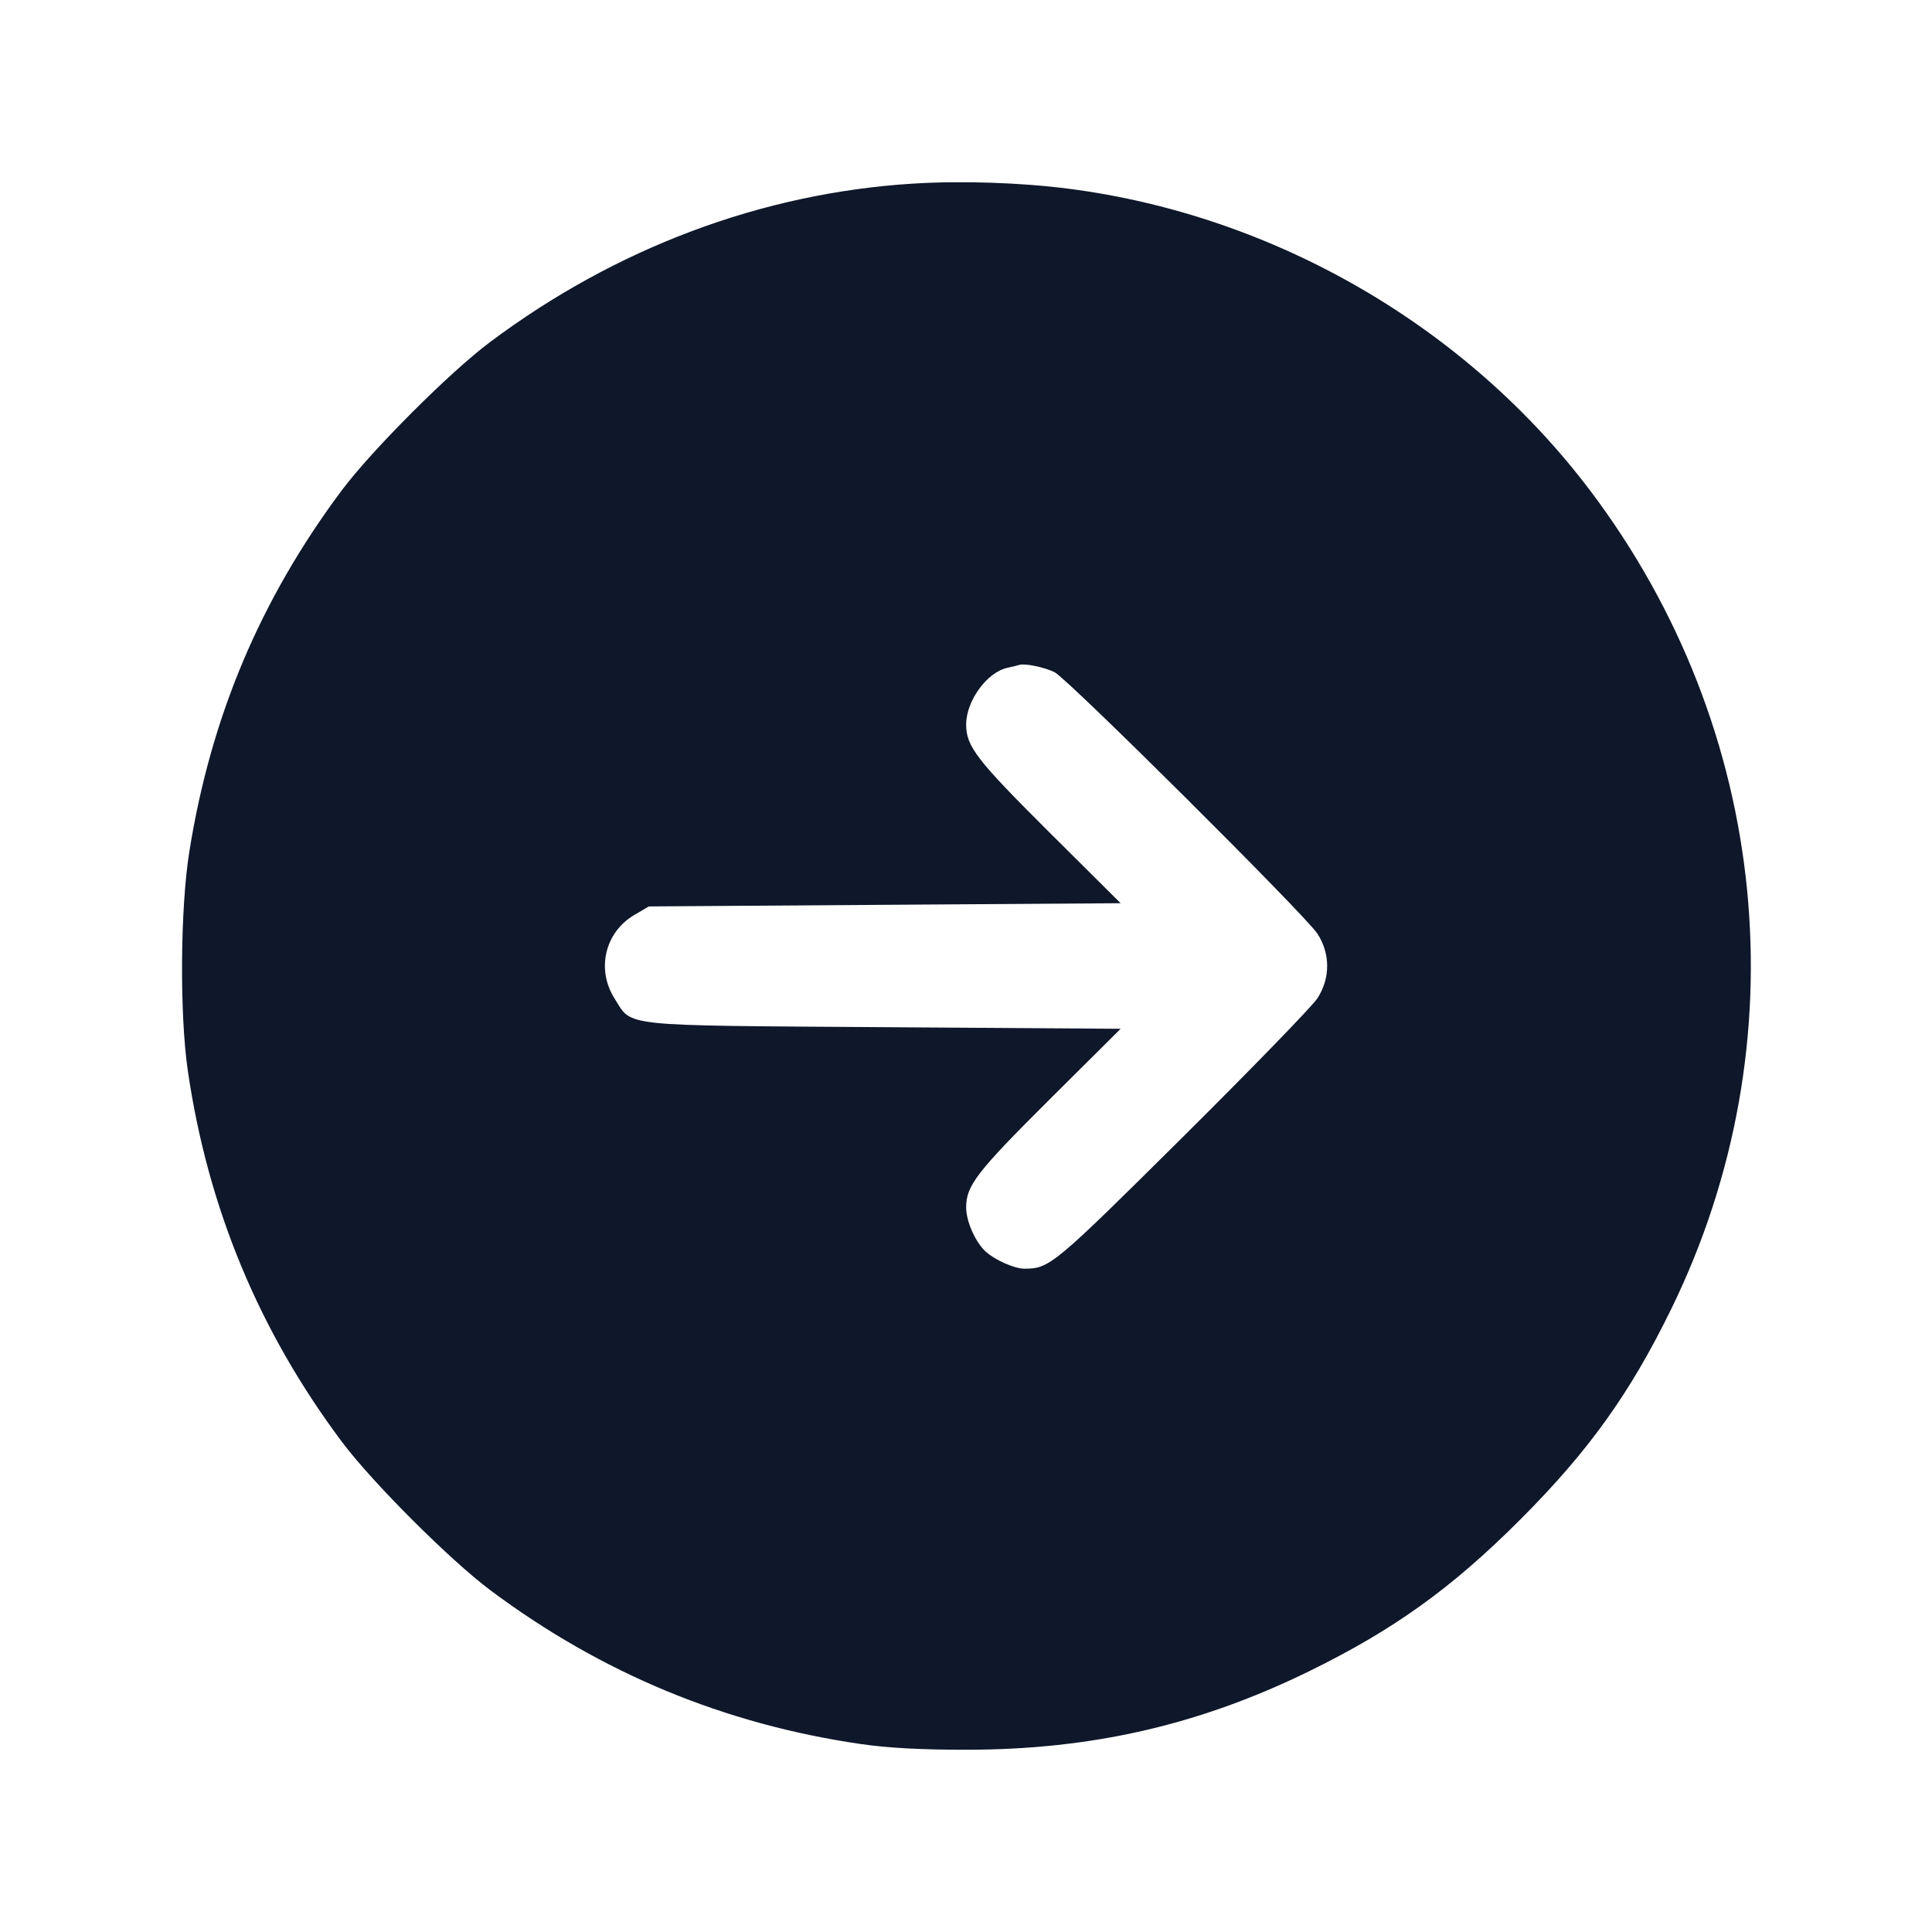 <svg width="24" height="24" viewBox="0 0 24 24" fill="none" xmlns="http://www.w3.org/2000/svg"><path d="M11.340 2.281 C 9.465 2.398,7.649 3.079,6.084 4.252 C 5.583 4.627,4.616 5.596,4.245 6.092 C 3.236 7.444,2.622 8.895,2.353 10.572 C 2.239 11.277,2.230 12.591,2.333 13.300 C 2.582 15.004,3.215 16.530,4.245 17.908 C 4.622 18.412,5.588 19.378,6.092 19.755 C 7.471 20.785,9.000 21.420,10.700 21.666 C 11.033 21.714,11.432 21.736,12.000 21.736 C 13.556 21.736,14.894 21.430,16.260 20.762 C 17.312 20.247,18.030 19.732,18.881 18.881 C 19.732 18.030,20.248 17.311,20.761 16.260 C 22.377 12.955,21.991 9.058,19.755 6.096 C 18.214 4.055,15.834 2.676,13.280 2.345 C 12.683 2.268,11.941 2.243,11.340 2.281 M13.100 8.350 C 13.260 8.428,16.217 11.370,16.365 11.598 C 16.527 11.848,16.527 12.151,16.365 12.402 C 16.301 12.500,15.550 13.274,14.695 14.123 C 13.083 15.723,13.038 15.760,12.724 15.760 C 12.602 15.760,12.359 15.652,12.245 15.548 C 12.116 15.430,12.002 15.172,12.002 15.000 C 12.002 14.728,12.131 14.561,13.036 13.660 L 13.921 12.780 10.990 12.760 C 7.662 12.737,7.858 12.758,7.635 12.405 C 7.405 12.043,7.514 11.581,7.880 11.366 L 8.060 11.260 10.990 11.240 L 13.921 11.220 13.036 10.340 C 12.131 9.439,12.002 9.272,12.002 9.000 C 12.002 8.707,12.259 8.352,12.513 8.296 C 12.572 8.284,12.638 8.267,12.660 8.260 C 12.728 8.237,12.974 8.288,13.100 8.350 " fill="#0F172A" stroke="none" fill-rule="evenodd"></path></svg>